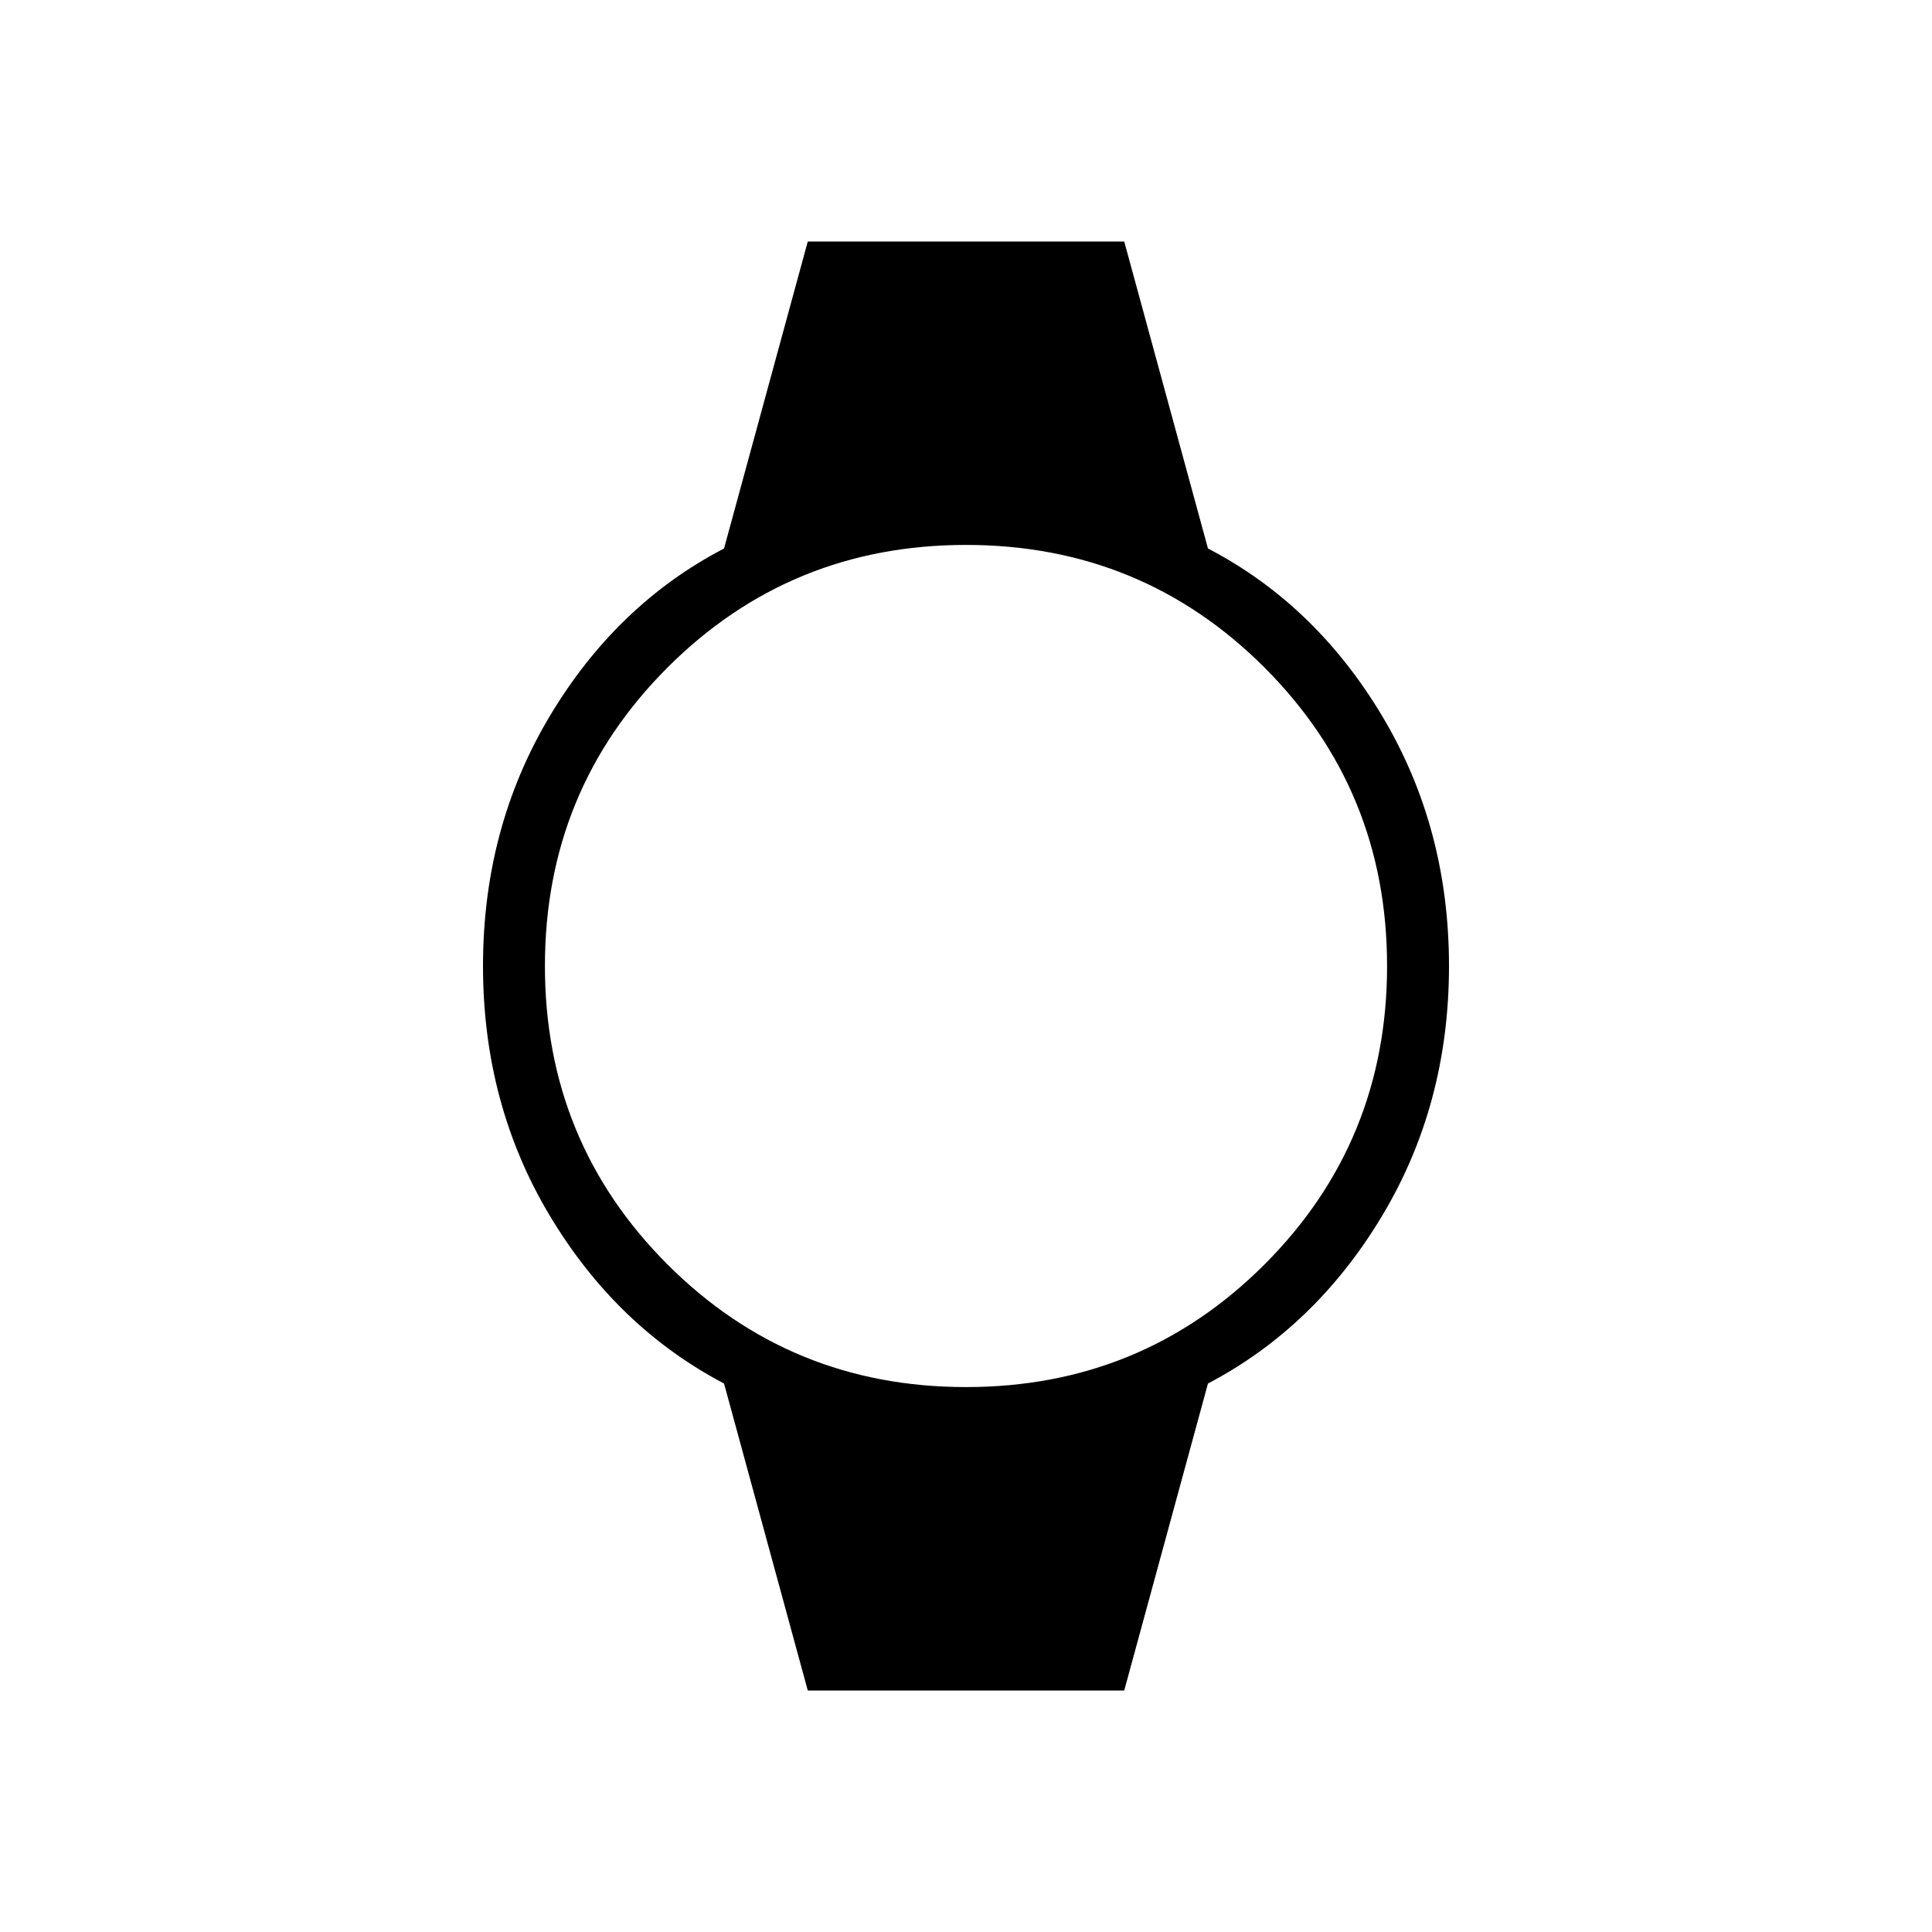 <svg xmlns="http://www.w3.org/2000/svg" height="48" viewBox="0 -960 960 960" width="48"><path d="m401.38-120-41.61-152.54q-53.46-28.08-86.62-83.46Q240-411.38 240-480t33.15-124.12q33.16-55.5 86.62-83.34L401.38-840h157.24l41.61 152.54q53.46 27.84 86.62 83.34Q720-548.62 720-480t-33.15 124q-33.16 55.38-86.62 83.46L558.62-120H401.38ZM480-270.77q87.38 0 148.31-60.92 60.92-60.93 60.92-148.31t-60.92-148.31Q567.38-689.23 480-689.23t-148.31 60.92Q270.77-567.38 270.77-480t60.92 148.31q60.93 60.92 148.31 60.92Z"/></svg>